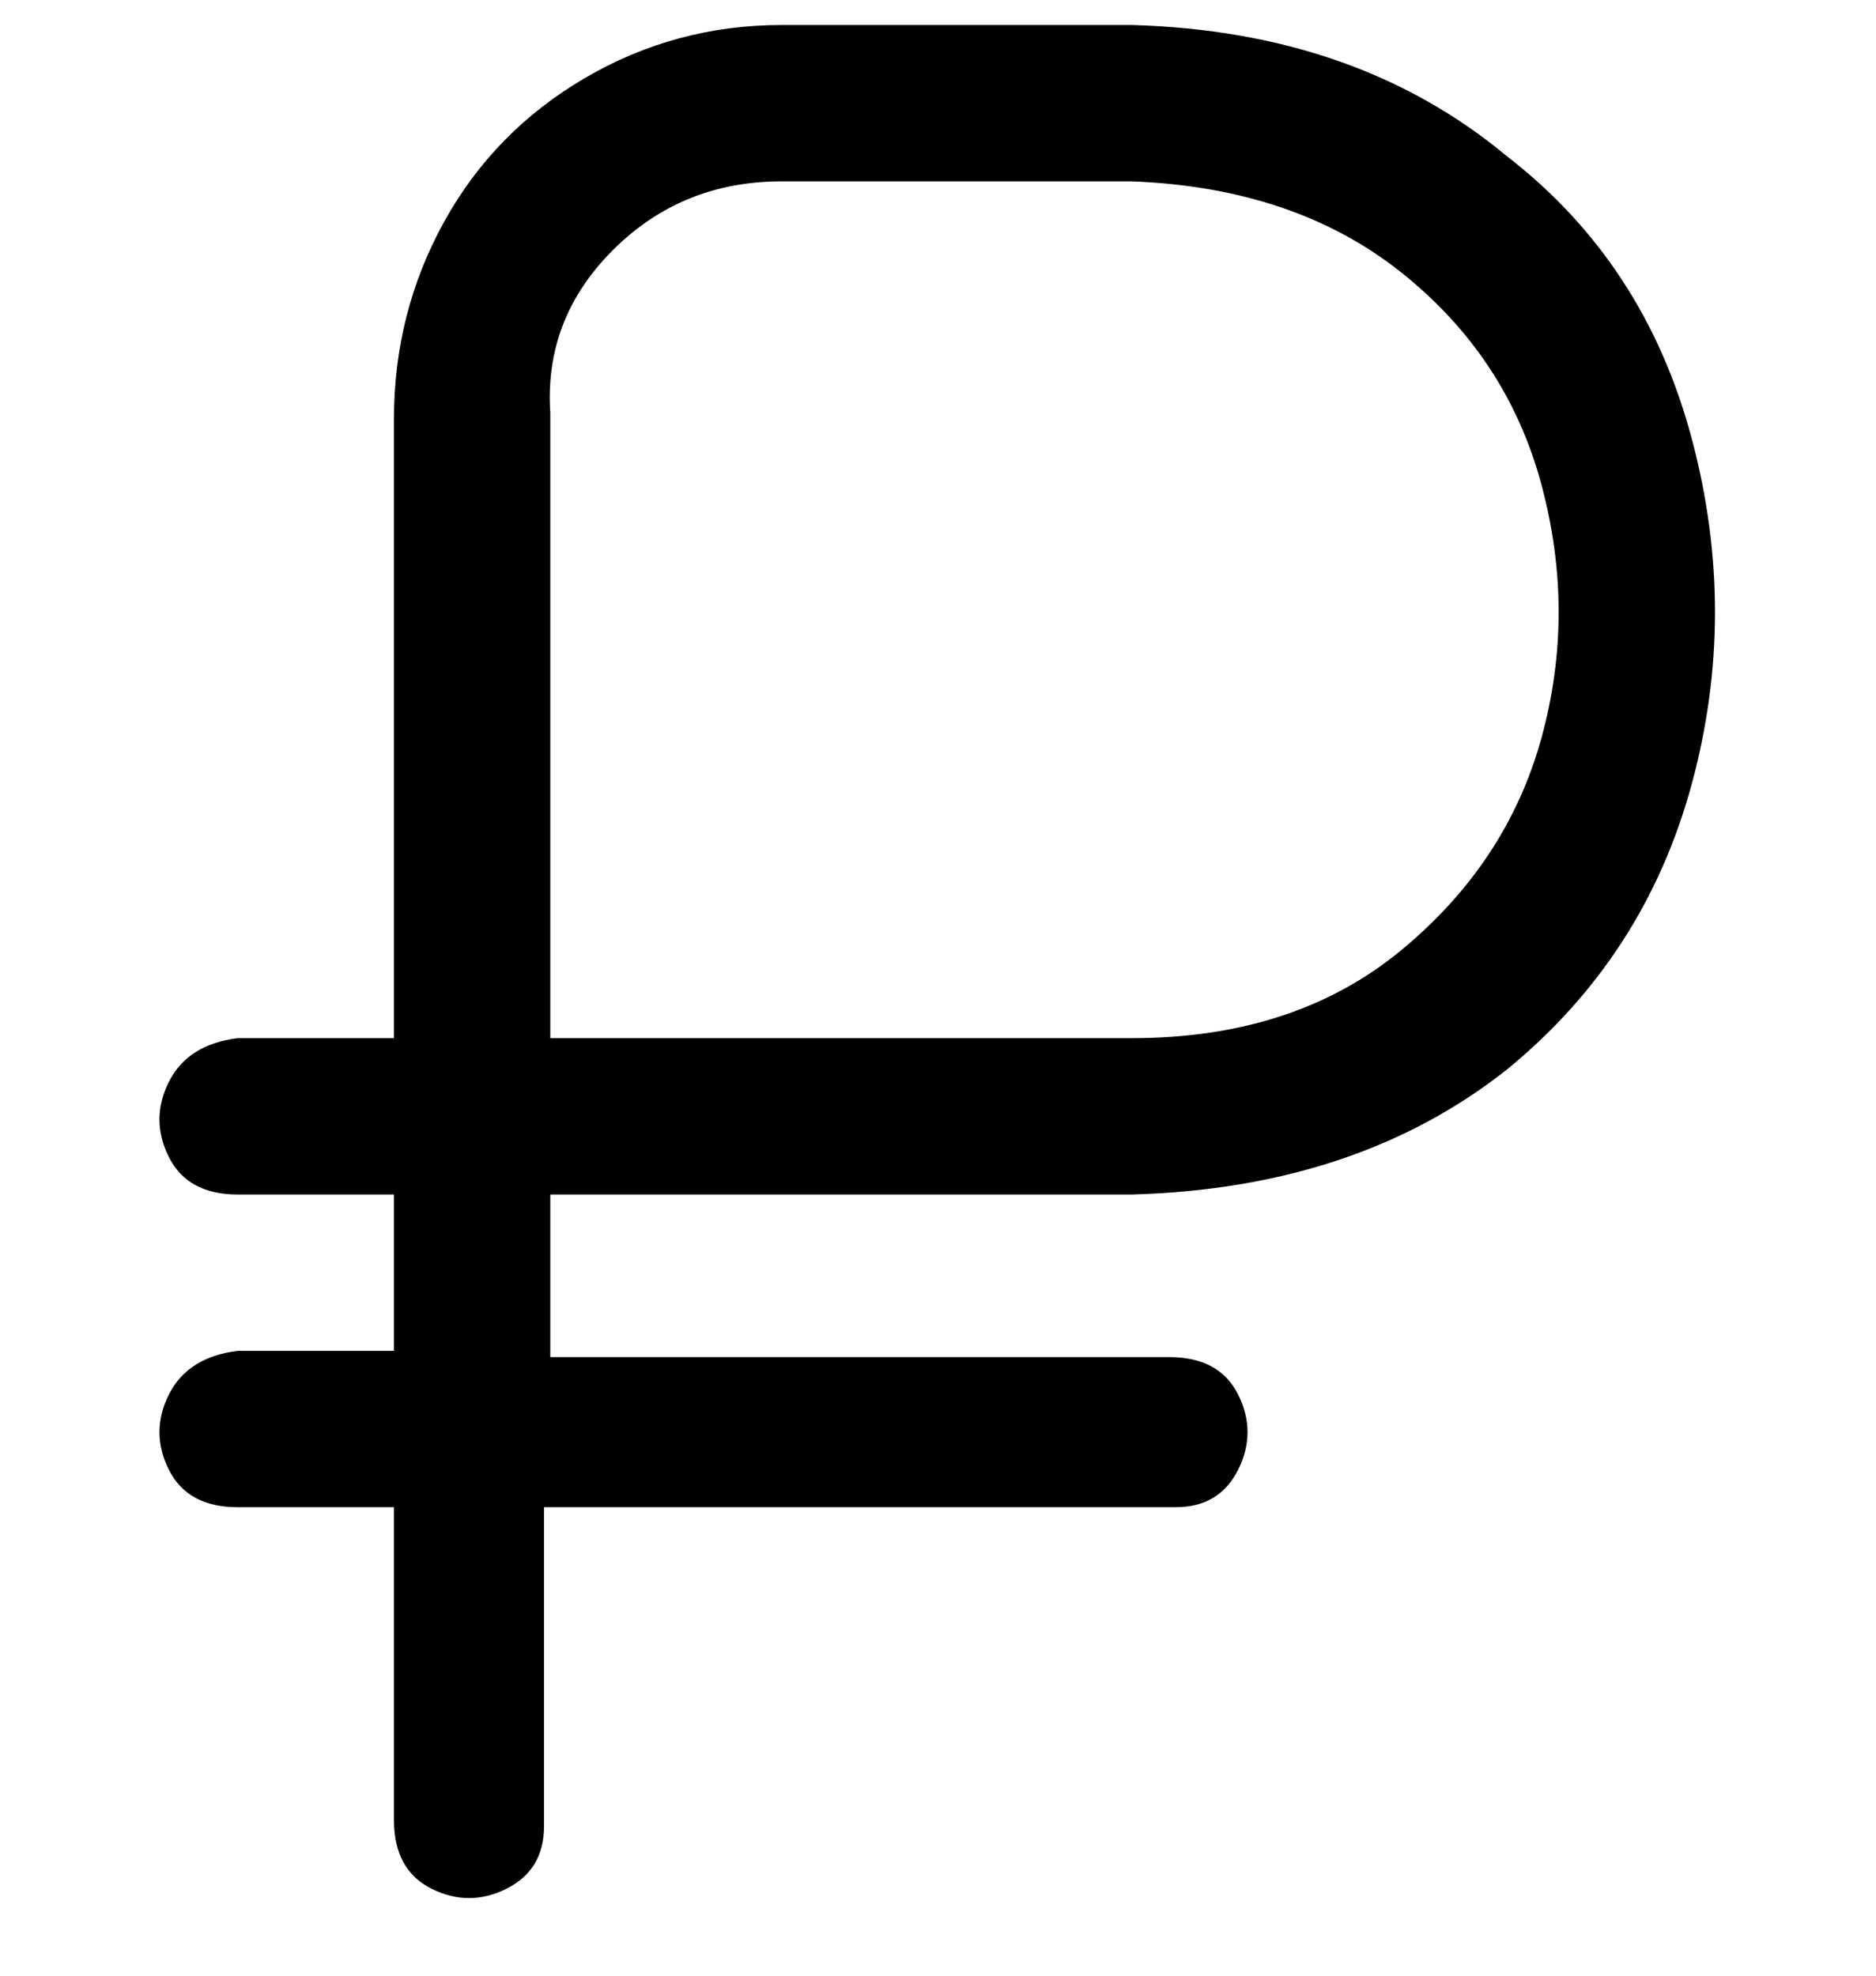 <svg viewBox="0 0 300 316" xmlns="http://www.w3.org/2000/svg"><path d="M181 191q36-1 60-20 22-18 29.5-45.5t0-55.5Q263 42 241 25 217 5 181 4h-56q-17 0-31.5 8.5T71 35.5Q63 50 63 67v99H38q-8 1-11 7t0 12q3 6 11 6h25v25H38q-8 1-11 7t0 12q3 6 11 6h25v50q0 8 6 11t12 0q6-3 6-10v-51h101q7 0 10-6t0-12q-3-6-11-6H88v-26h93zM88 66q-1-15 10-26t27-11h56q26 1 43 14.5t22.5 34q5.5 20.5 0 40.5T224 152q-17 14-43 14H88V66z"/></svg>
